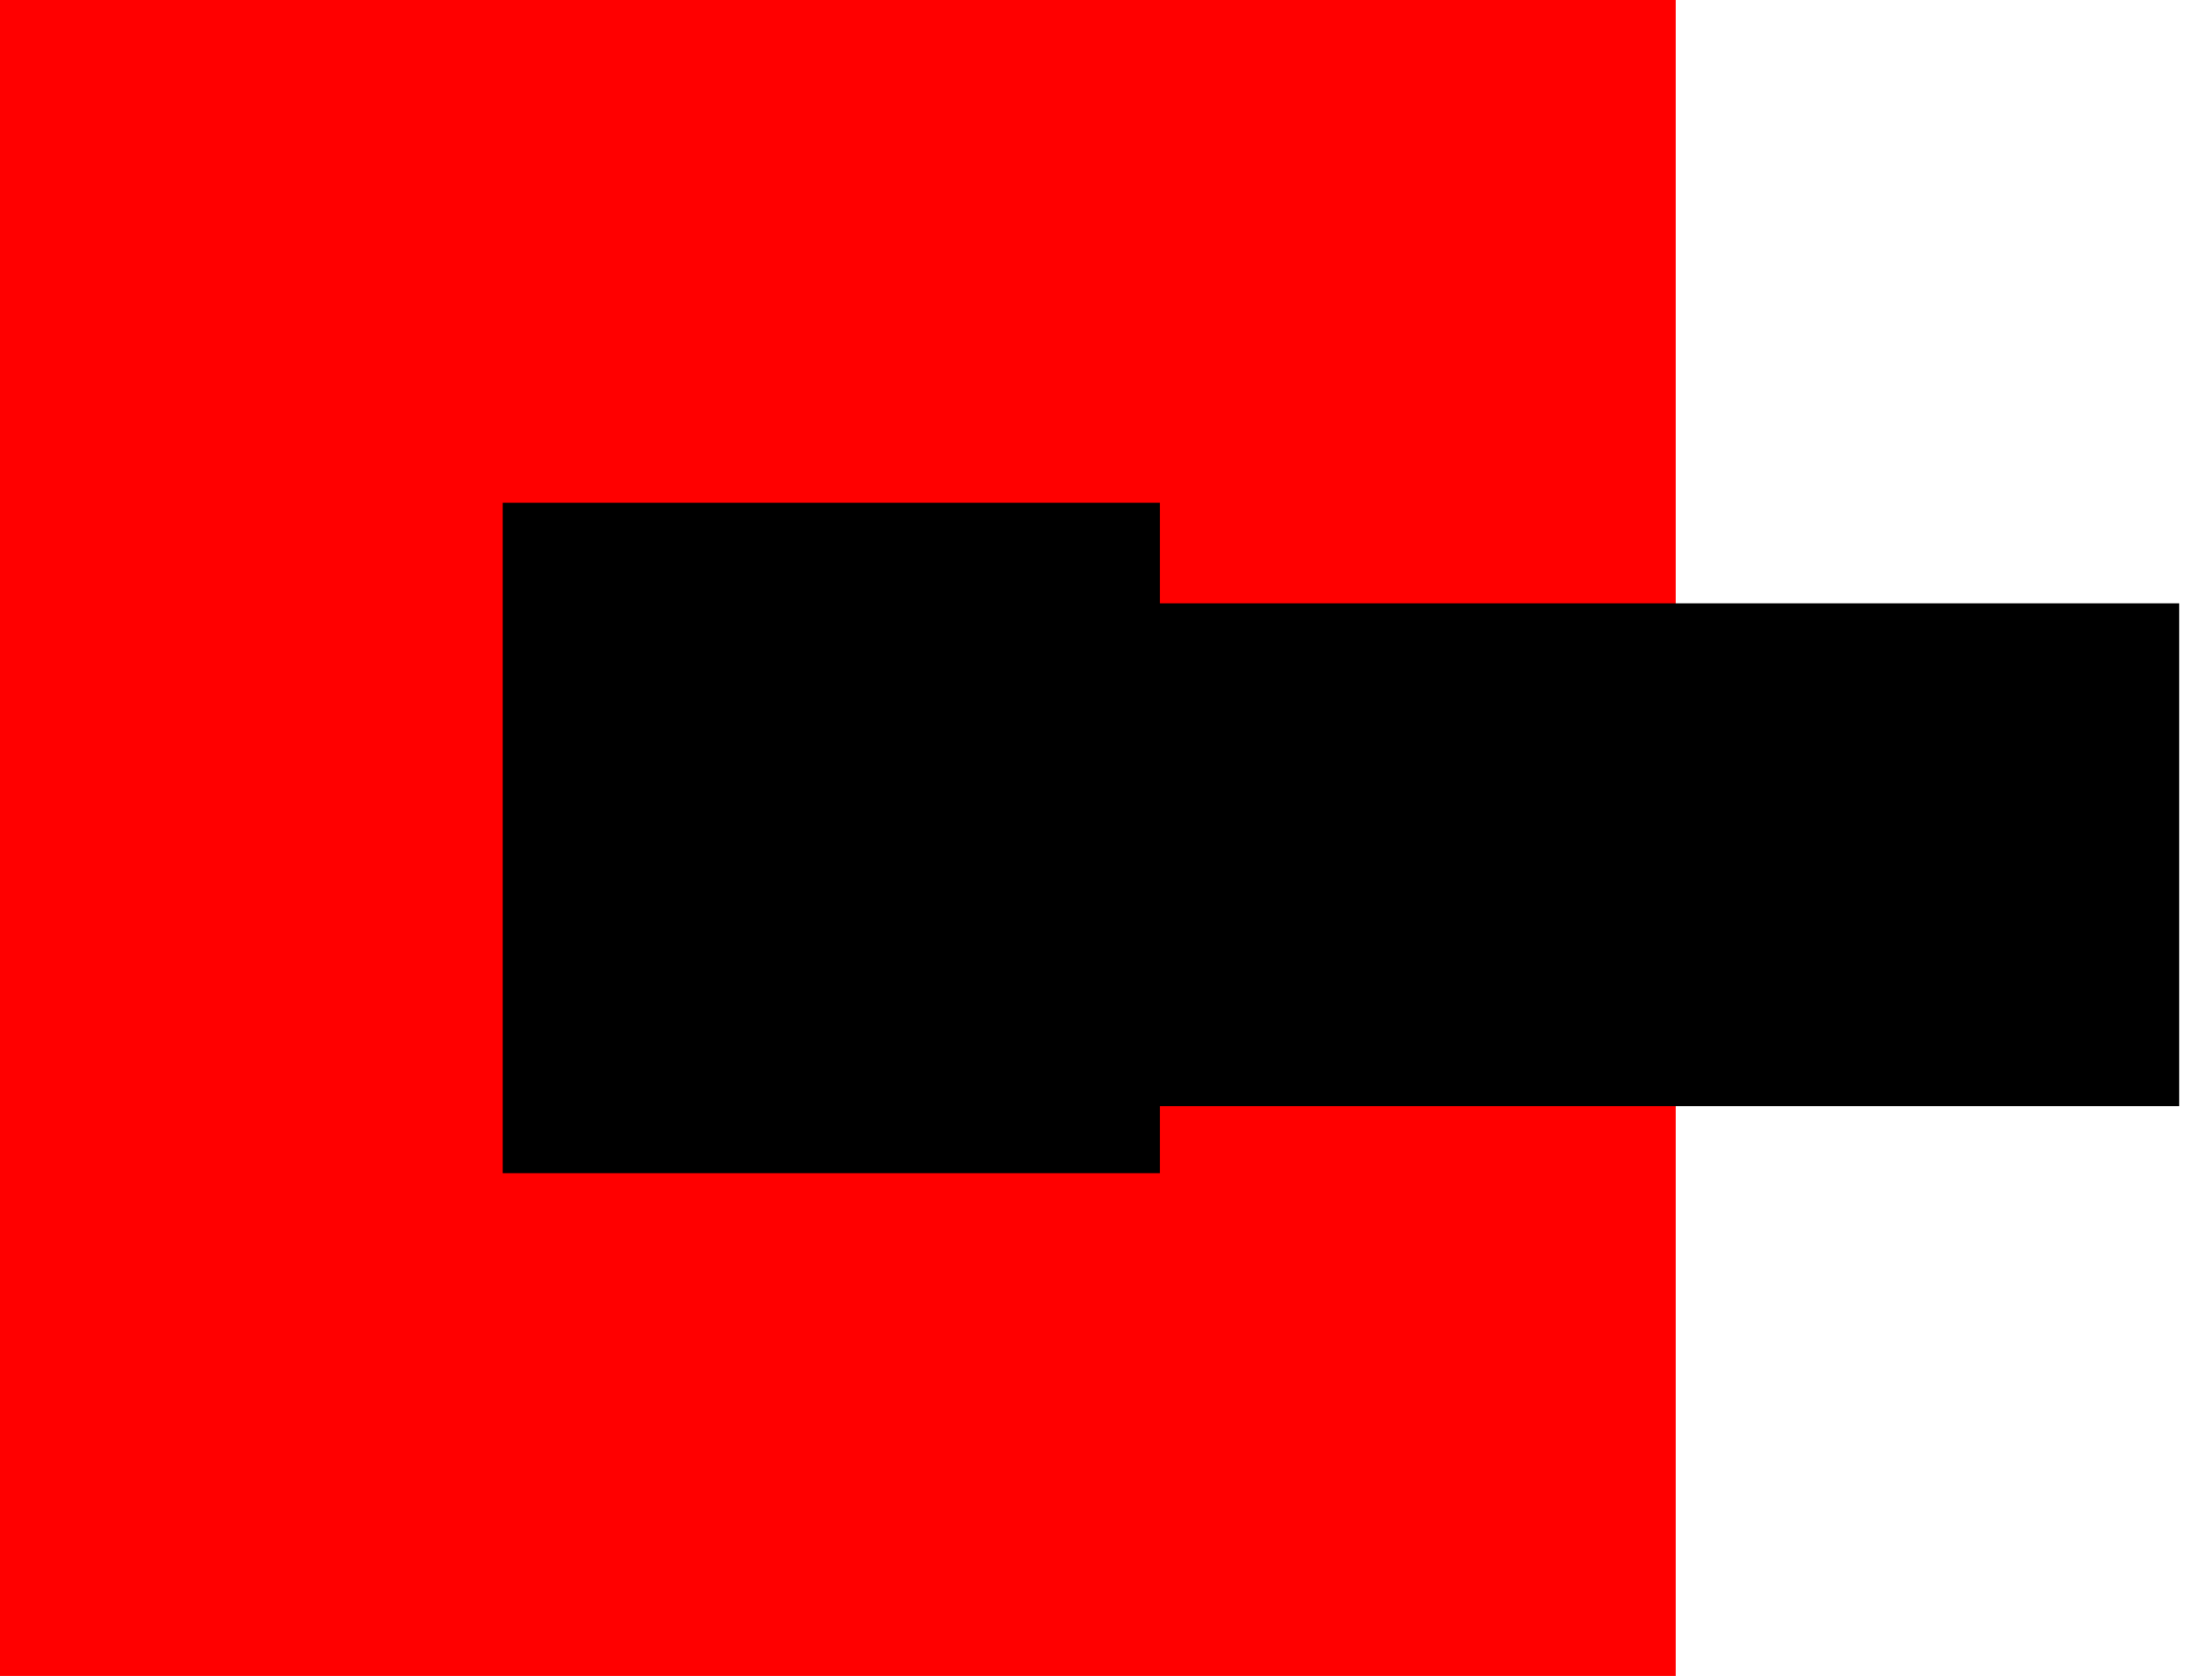 <svg width="66" height="50" viewBox="0 0 66 50" fill="none" xmlns="http://www.w3.org/2000/svg">
<rect width="50" height="50" fill="#FF0000"/>
<path d="M15 15H34.608V35H15V15Z" fill="black"/>
<rect x="16" y="18" width="49.02" height="15" fill="black"/>
</svg>

